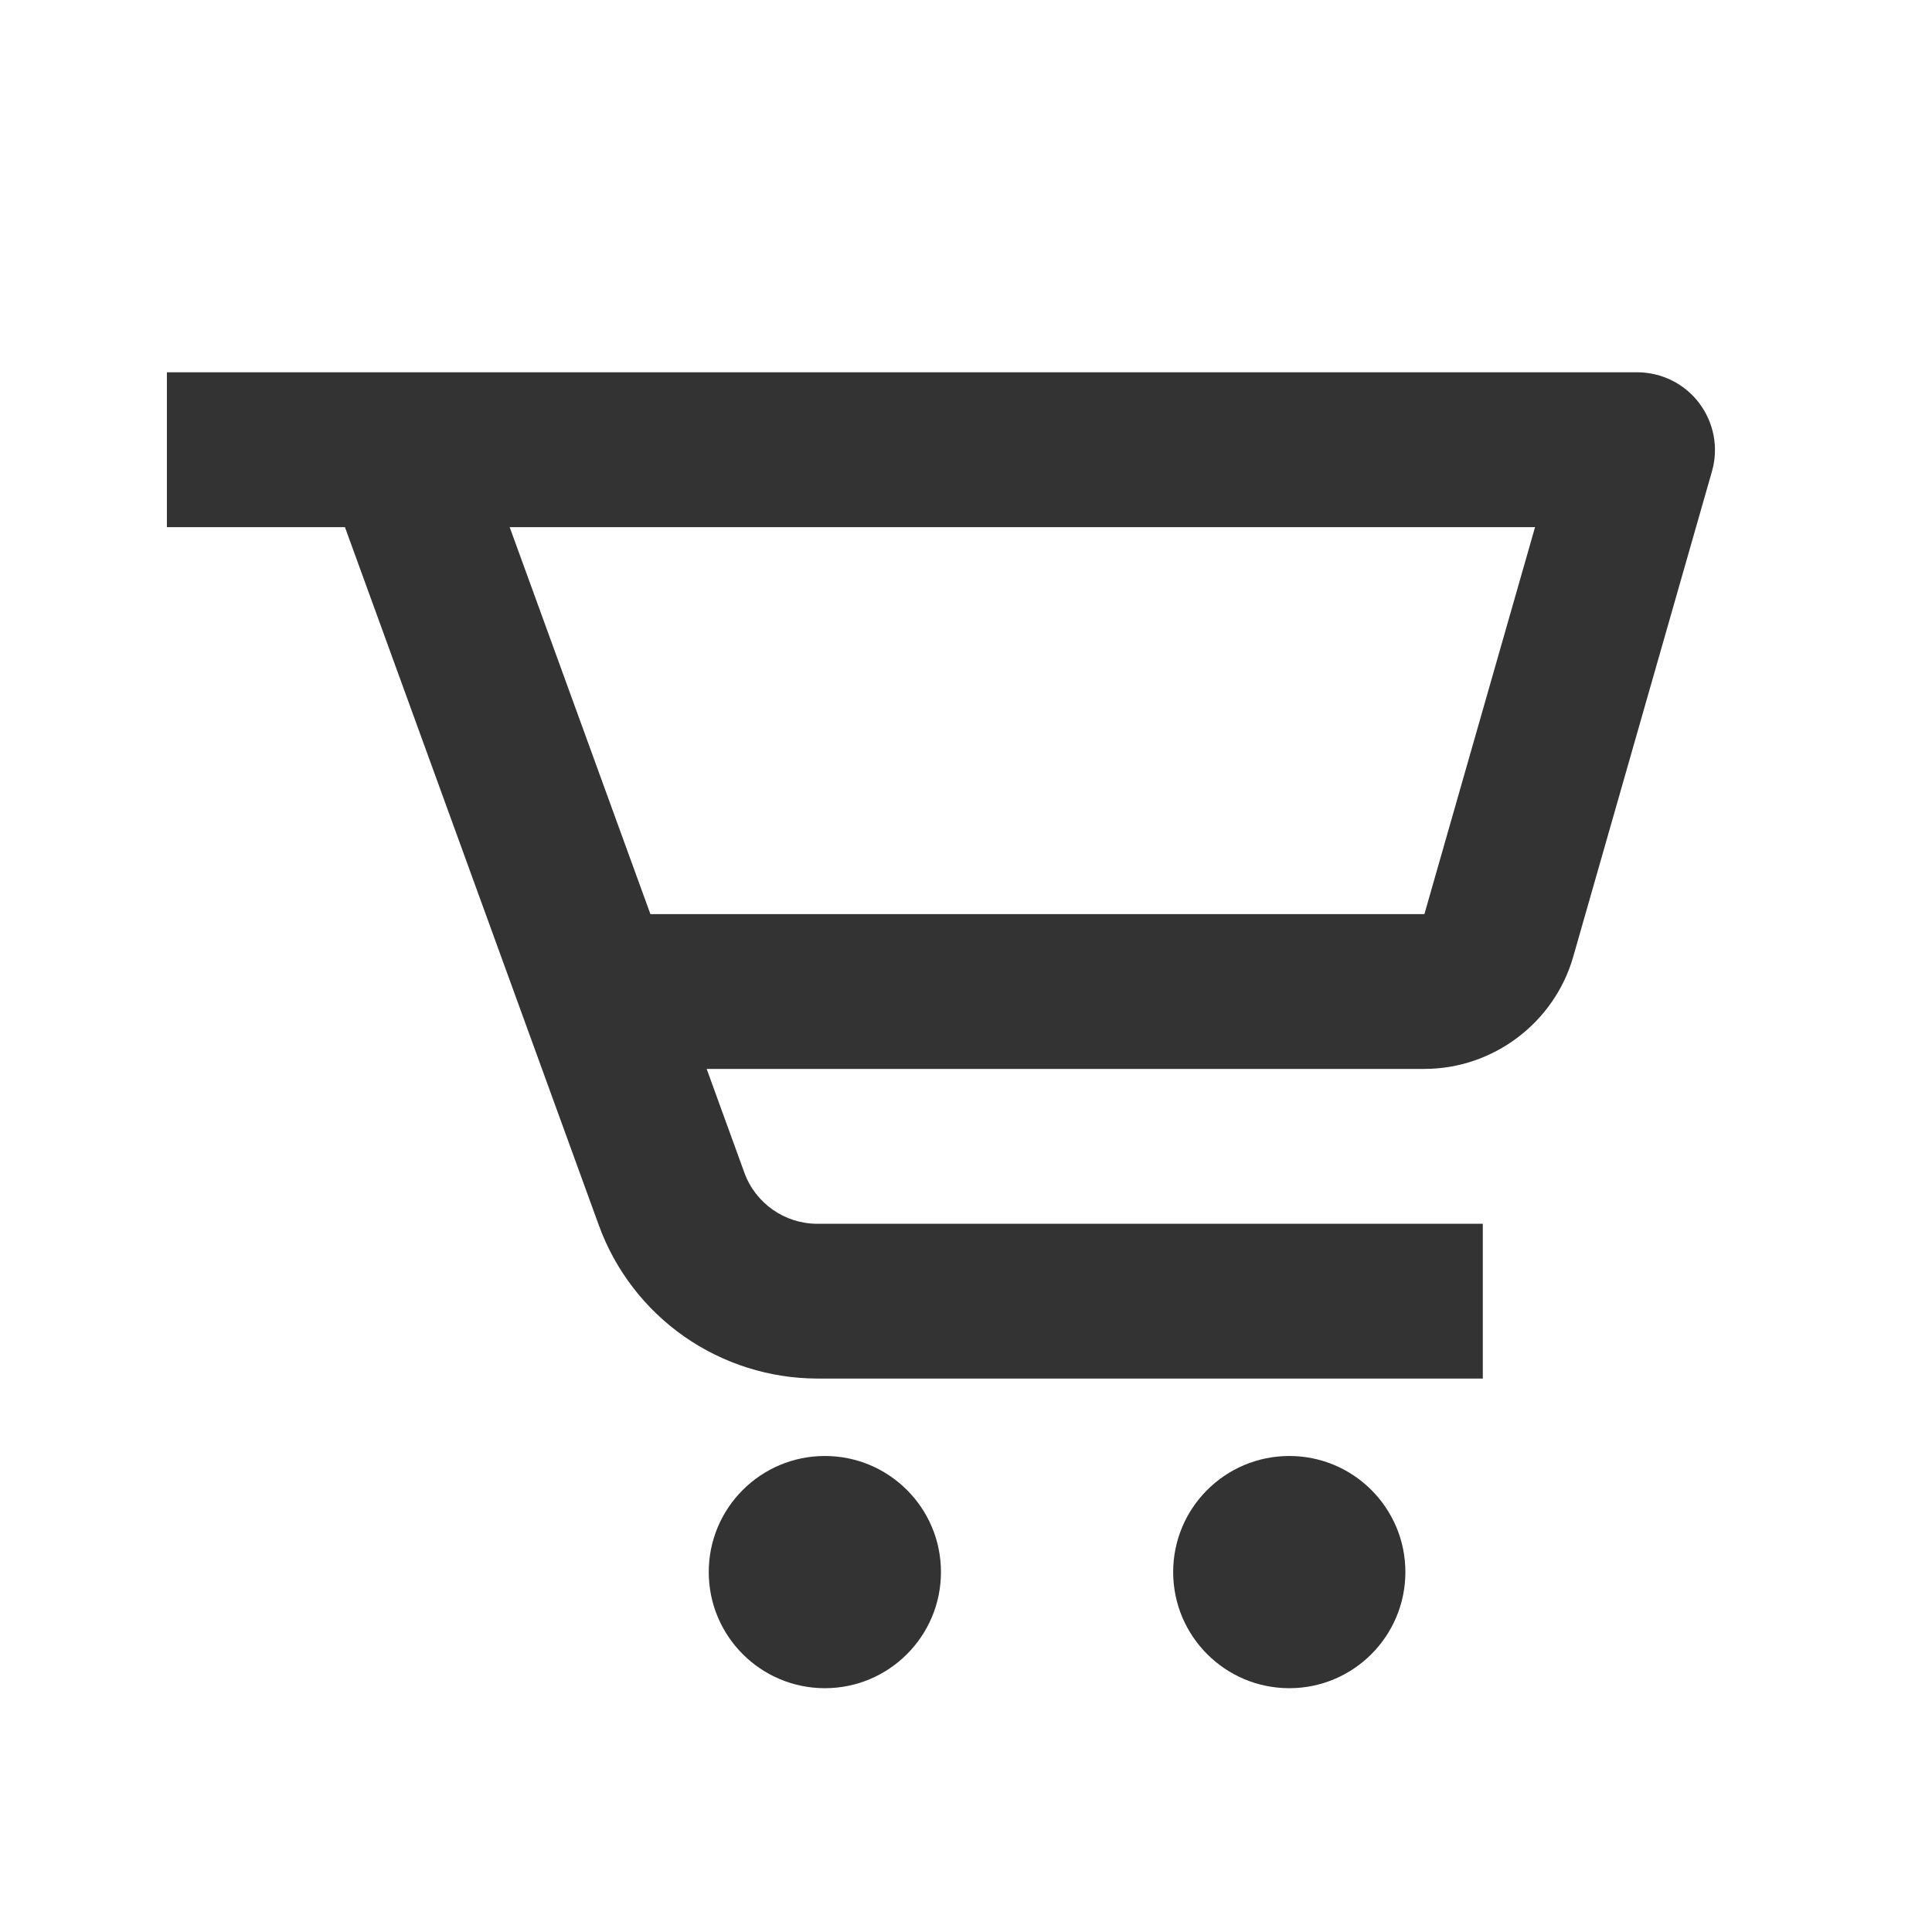 <svg width="26" height="26" viewBox="0 0 26 26" fill="none" xmlns="http://www.w3.org/2000/svg">
<path d="M22.038 5.01H2.246V7.094H4.642L8.061 16.495C8.281 17.097 8.681 17.617 9.206 17.985C9.731 18.352 10.356 18.55 10.997 18.552H19.955V16.469H10.997C10.561 16.469 10.167 16.193 10.018 15.783L9.51 14.385H19.169C20.096 14.385 20.919 13.762 21.172 12.874L23.04 6.339C23.084 6.183 23.091 6.02 23.061 5.862C23.031 5.704 22.965 5.555 22.868 5.426C22.771 5.297 22.646 5.193 22.502 5.121C22.358 5.049 22.199 5.011 22.038 5.01ZM19.169 12.302H8.753L6.859 7.094H20.658L19.169 12.302Z" fill="#333333"/>
<path d="M11.101 22.719C11.963 22.719 12.663 22.019 12.663 21.156C12.663 20.293 11.963 19.594 11.101 19.594C10.238 19.594 9.538 20.293 9.538 21.156C9.538 22.019 10.238 22.719 11.101 22.719Z" fill="#333333"/>
<path d="M17.351 22.719C18.213 22.719 18.913 22.019 18.913 21.156C18.913 20.293 18.213 19.594 17.351 19.594C16.488 19.594 15.788 20.293 15.788 21.156C15.788 22.019 16.488 22.719 17.351 22.719Z" fill="#333333"/>
</svg>
